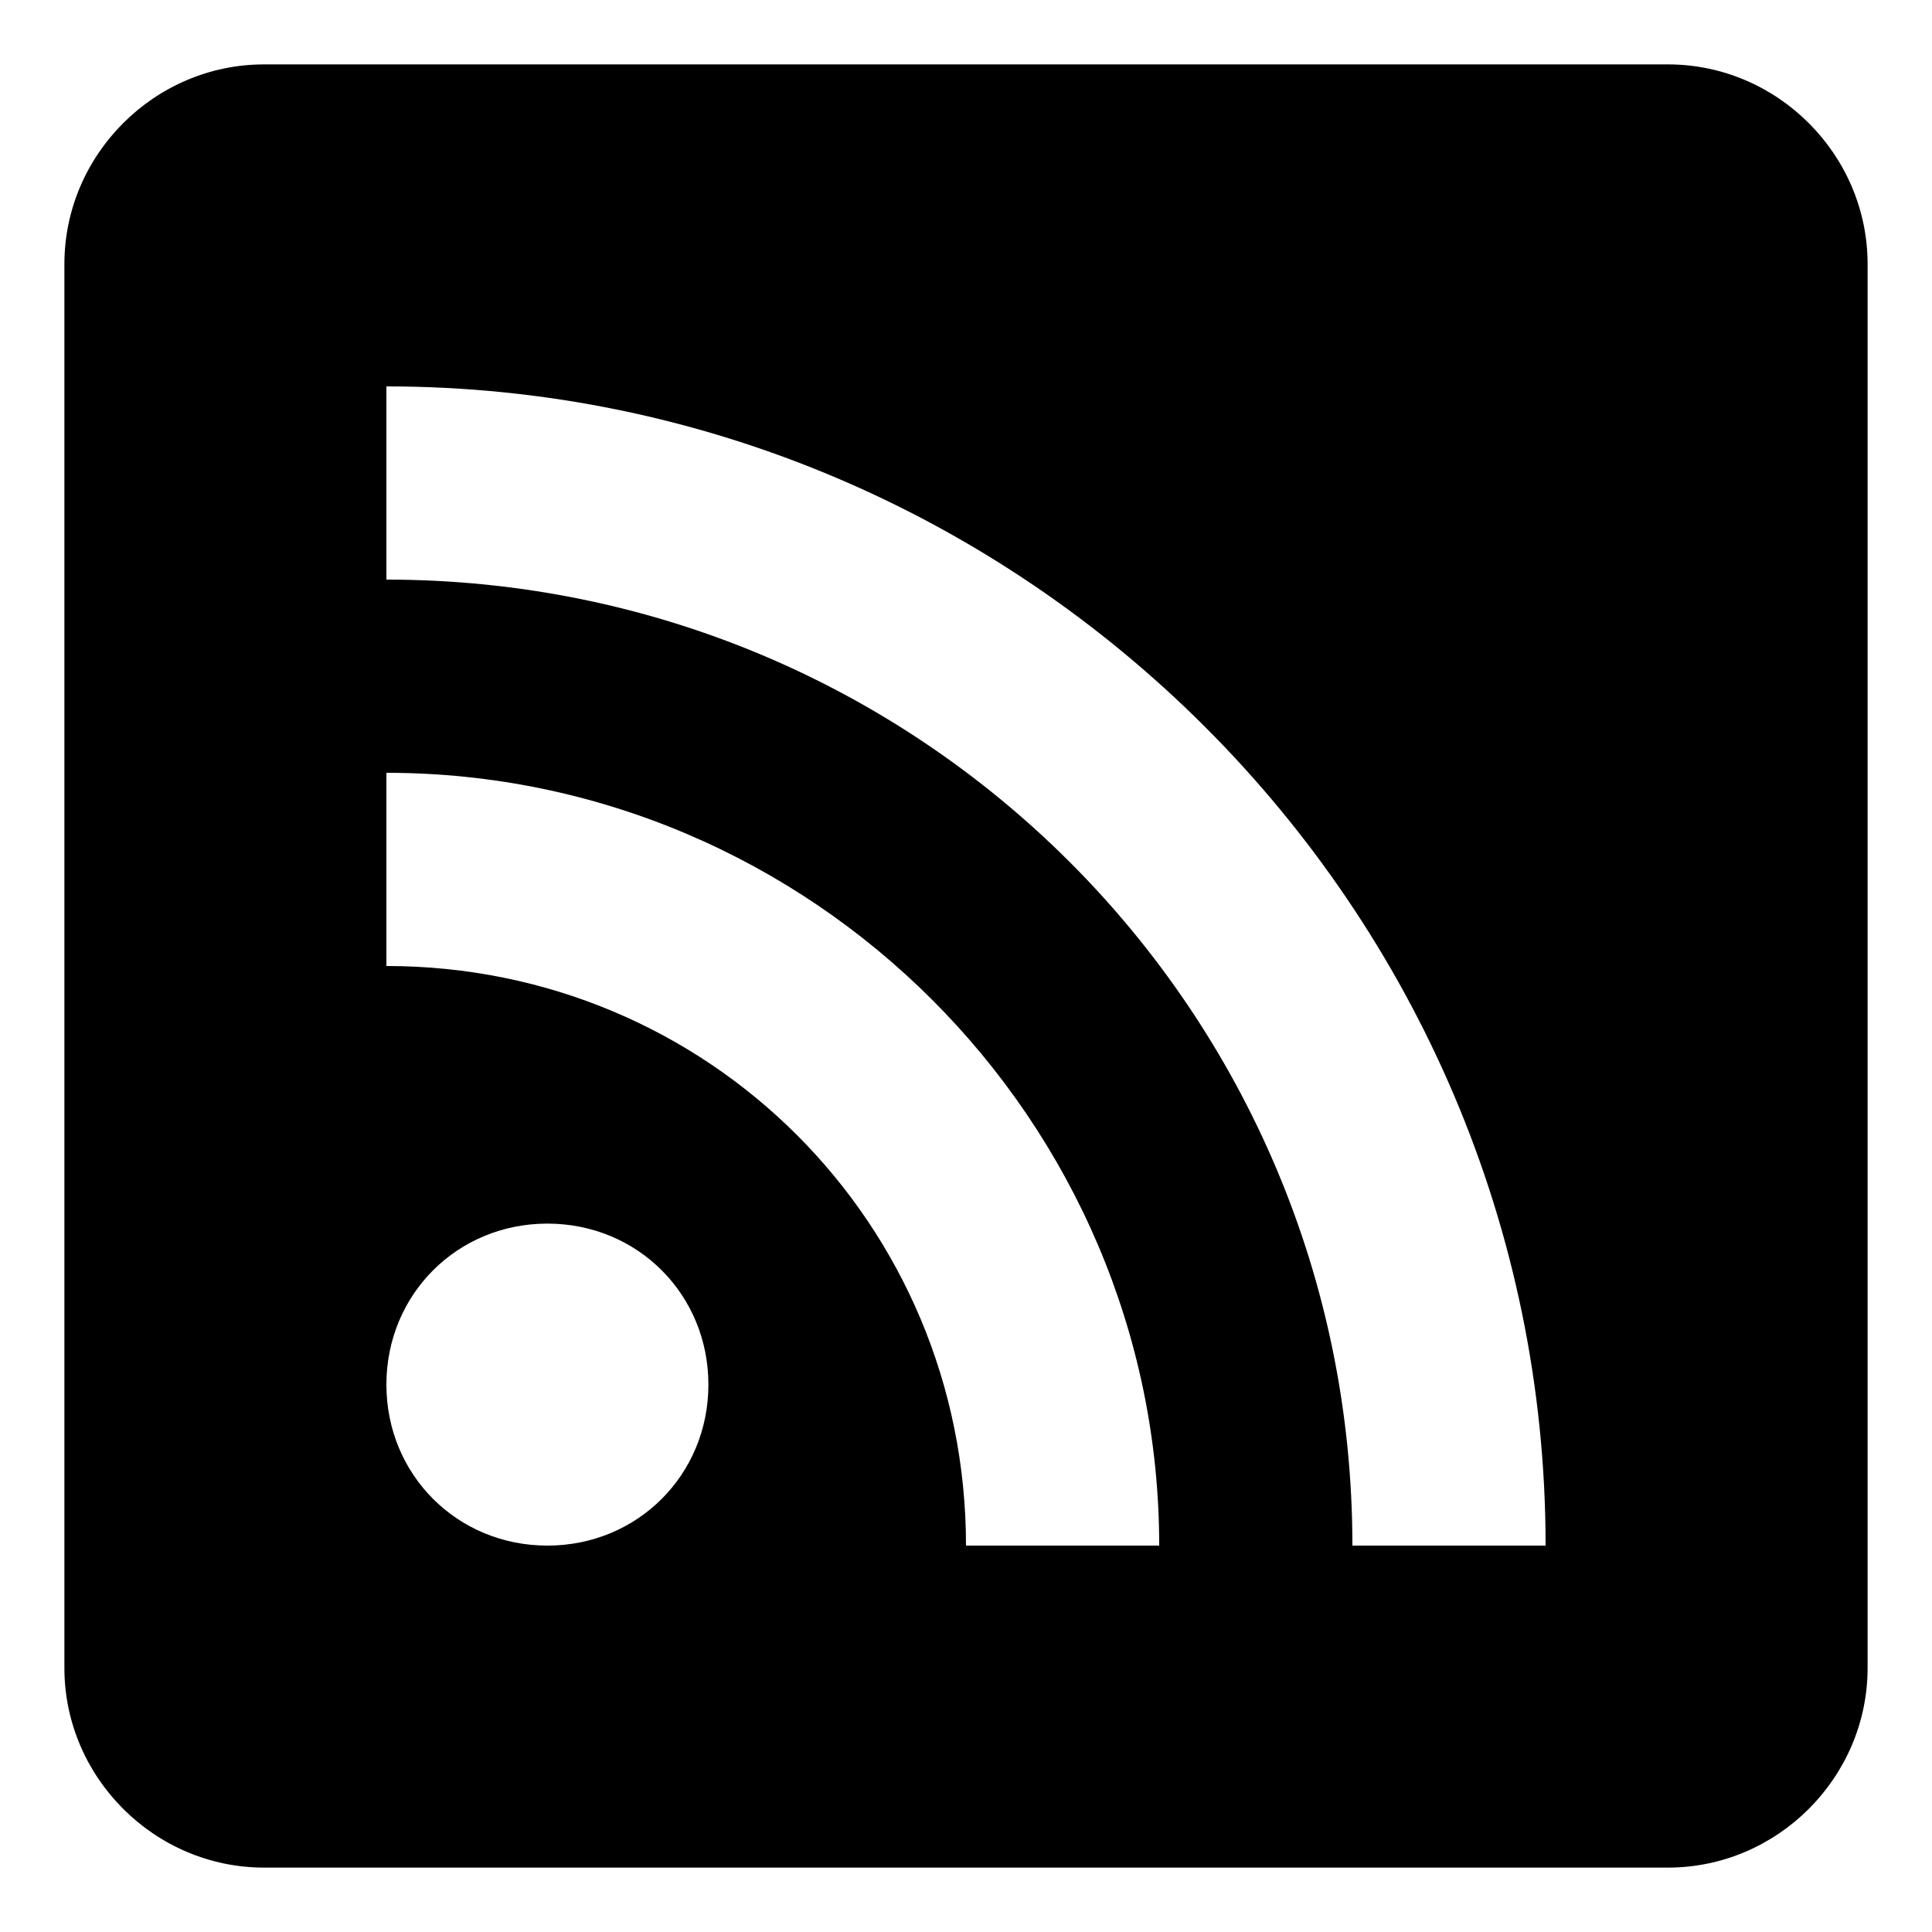 <svg xmlns="http://www.w3.org/2000/svg" height="30" viewBox="0 0 30 30"><path d="M25.9 1H4.1C2.4 1 1 2.4 1 4.1v21.8C1 27.6 2.4 29 4.1 29h21.8c1.7 0 3.1-1.4 3.1-3.1V4.1C29 2.4 27.6 1 25.9 1zM8.5 24C7.1 24 6 22.9 6 21.5S7.1 19 8.5 19s2.5 1.1 2.5 2.5S9.9 24 8.5 24zm6.5 0c0-5-4-9-9-9v-3c6.6 0 12 5.4 12 12h-3zm6 0c0-8.3-6.7-15-15-15V6c9.9 0 18 8.1 18 18h-3z"/></svg>